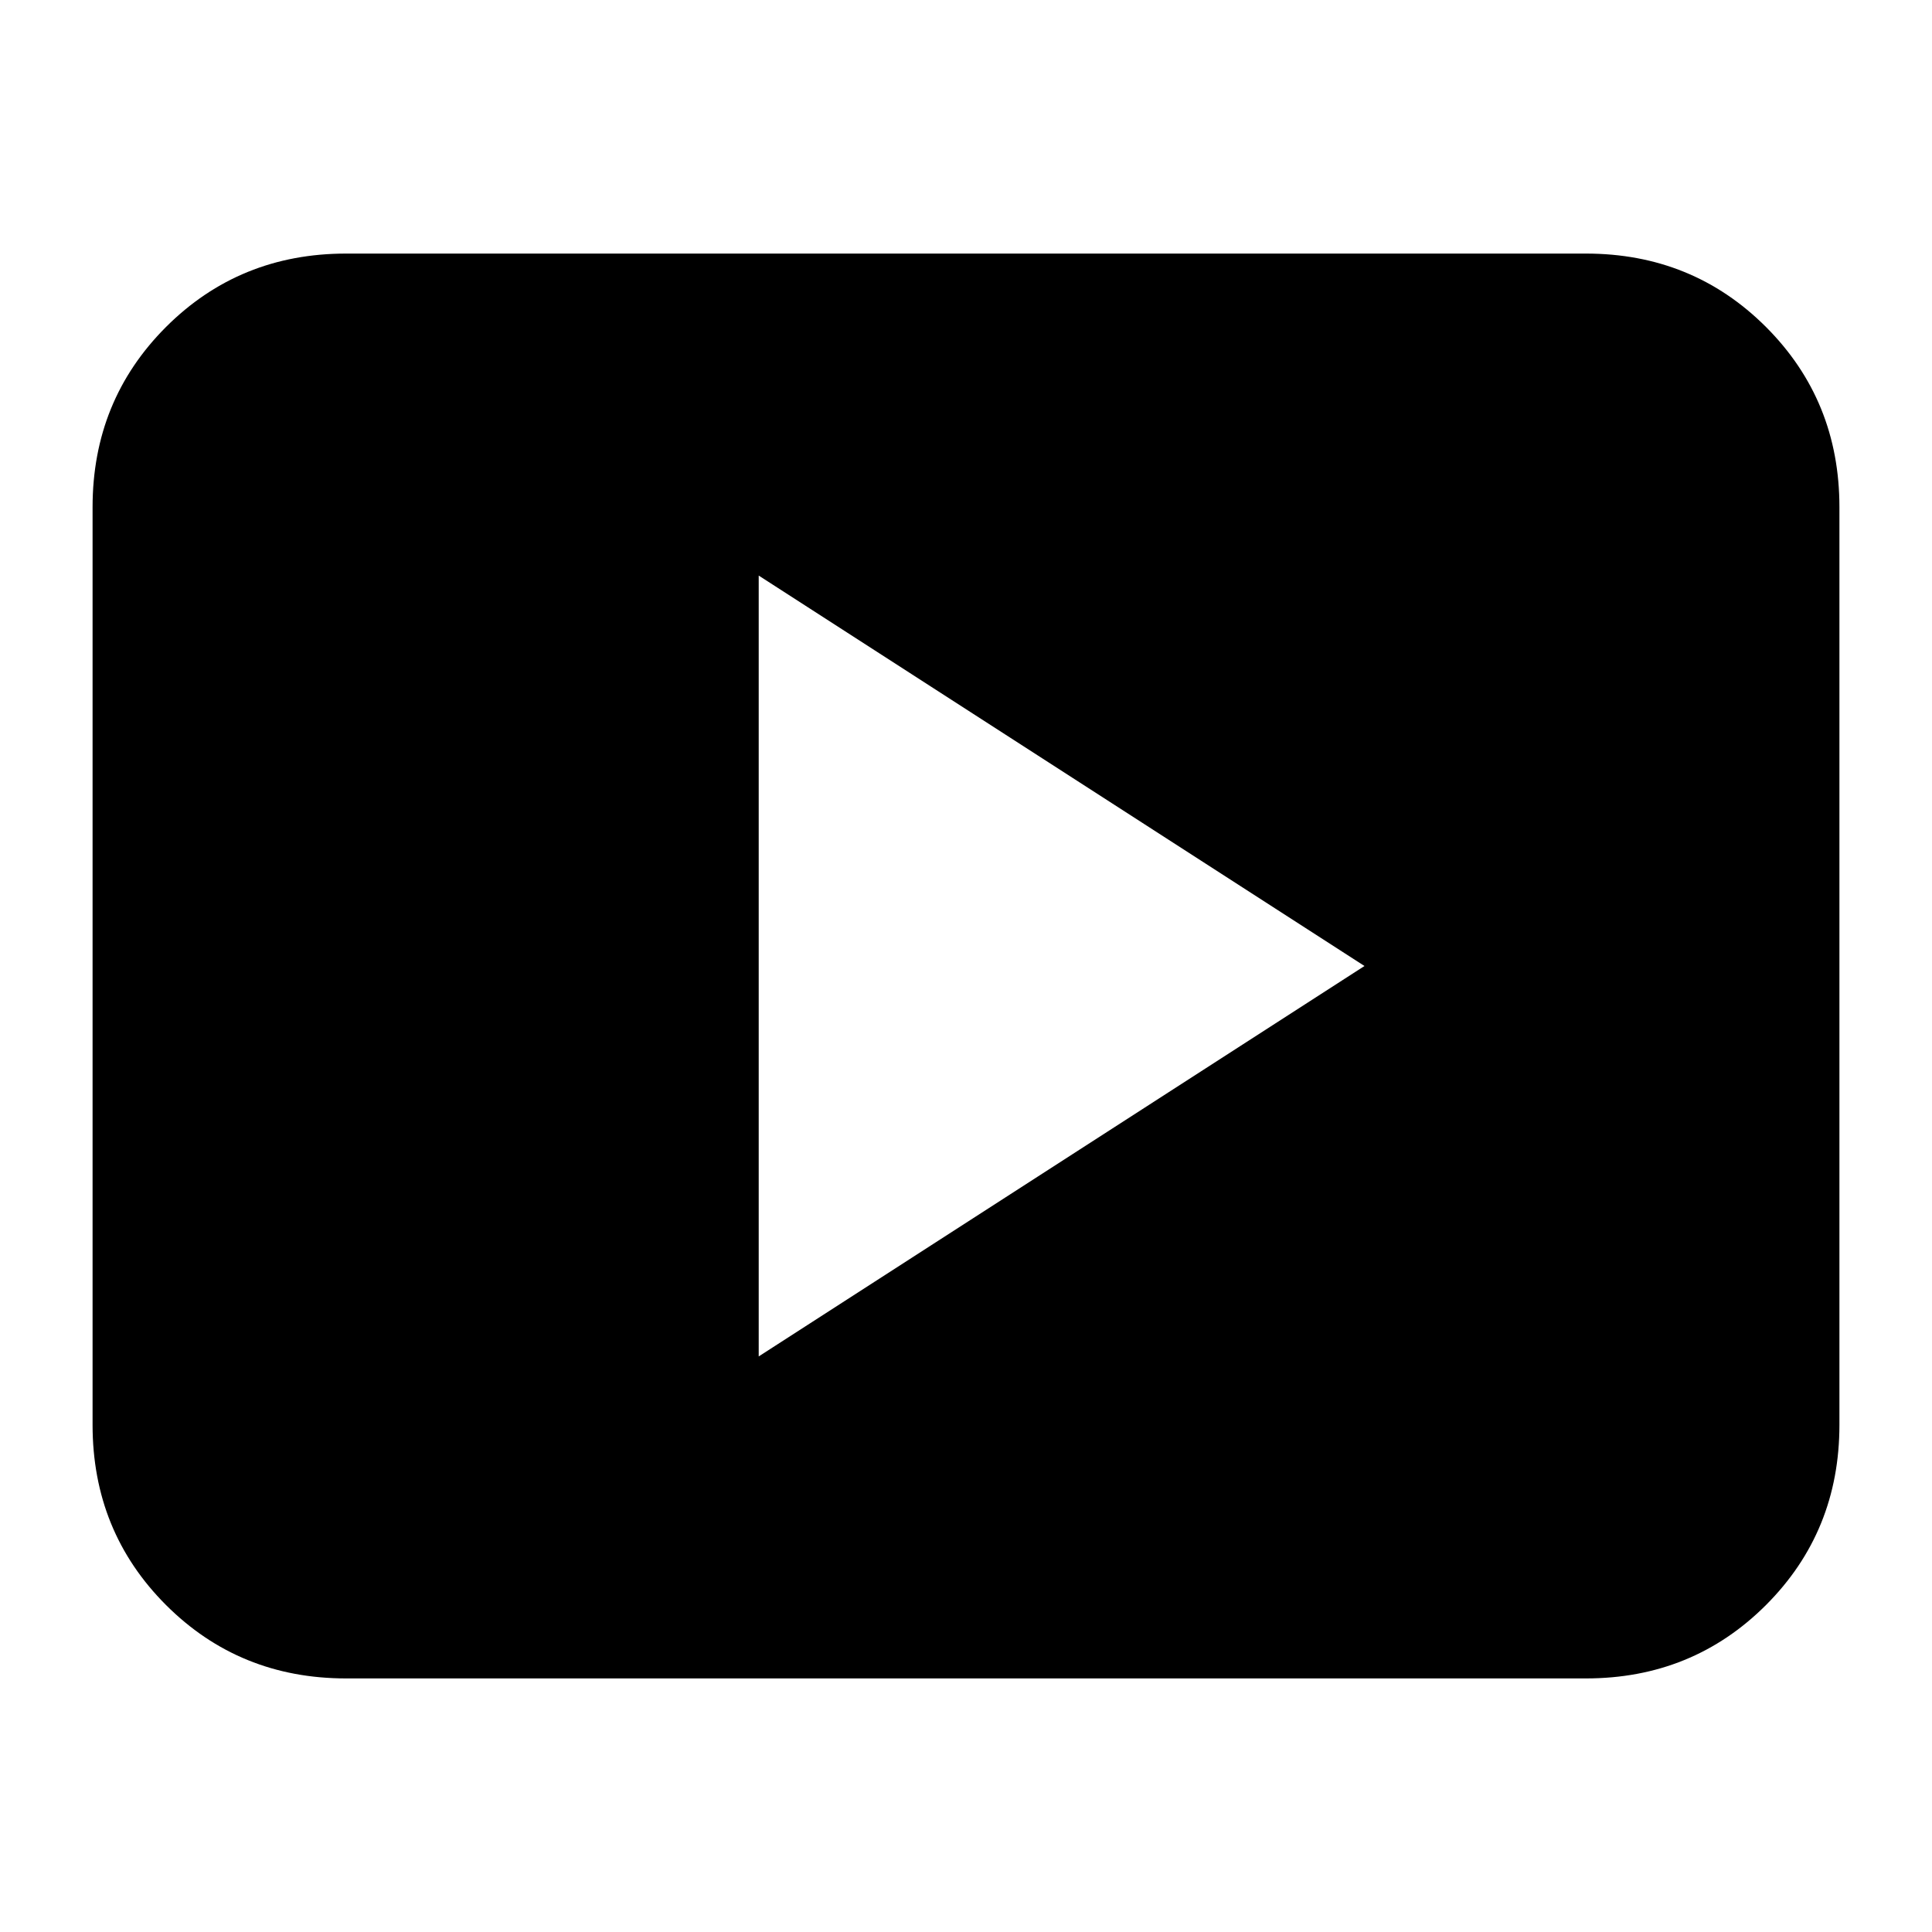 <svg xmlns="http://www.w3.org/2000/svg" height="24" width="24"><path d="M9.425 16.85 16.95 12 9.425 7.15Zm-5.125 4q-1.325 0-2.238-.912-.912-.913-.912-2.238V6.3q0-1.325.912-2.238.913-.912 2.238-.912h15.4q1.325 0 2.238.912.912.913.912 2.238v11.4q0 1.325-.912 2.238-.913.912-2.238.912Z"/></svg>